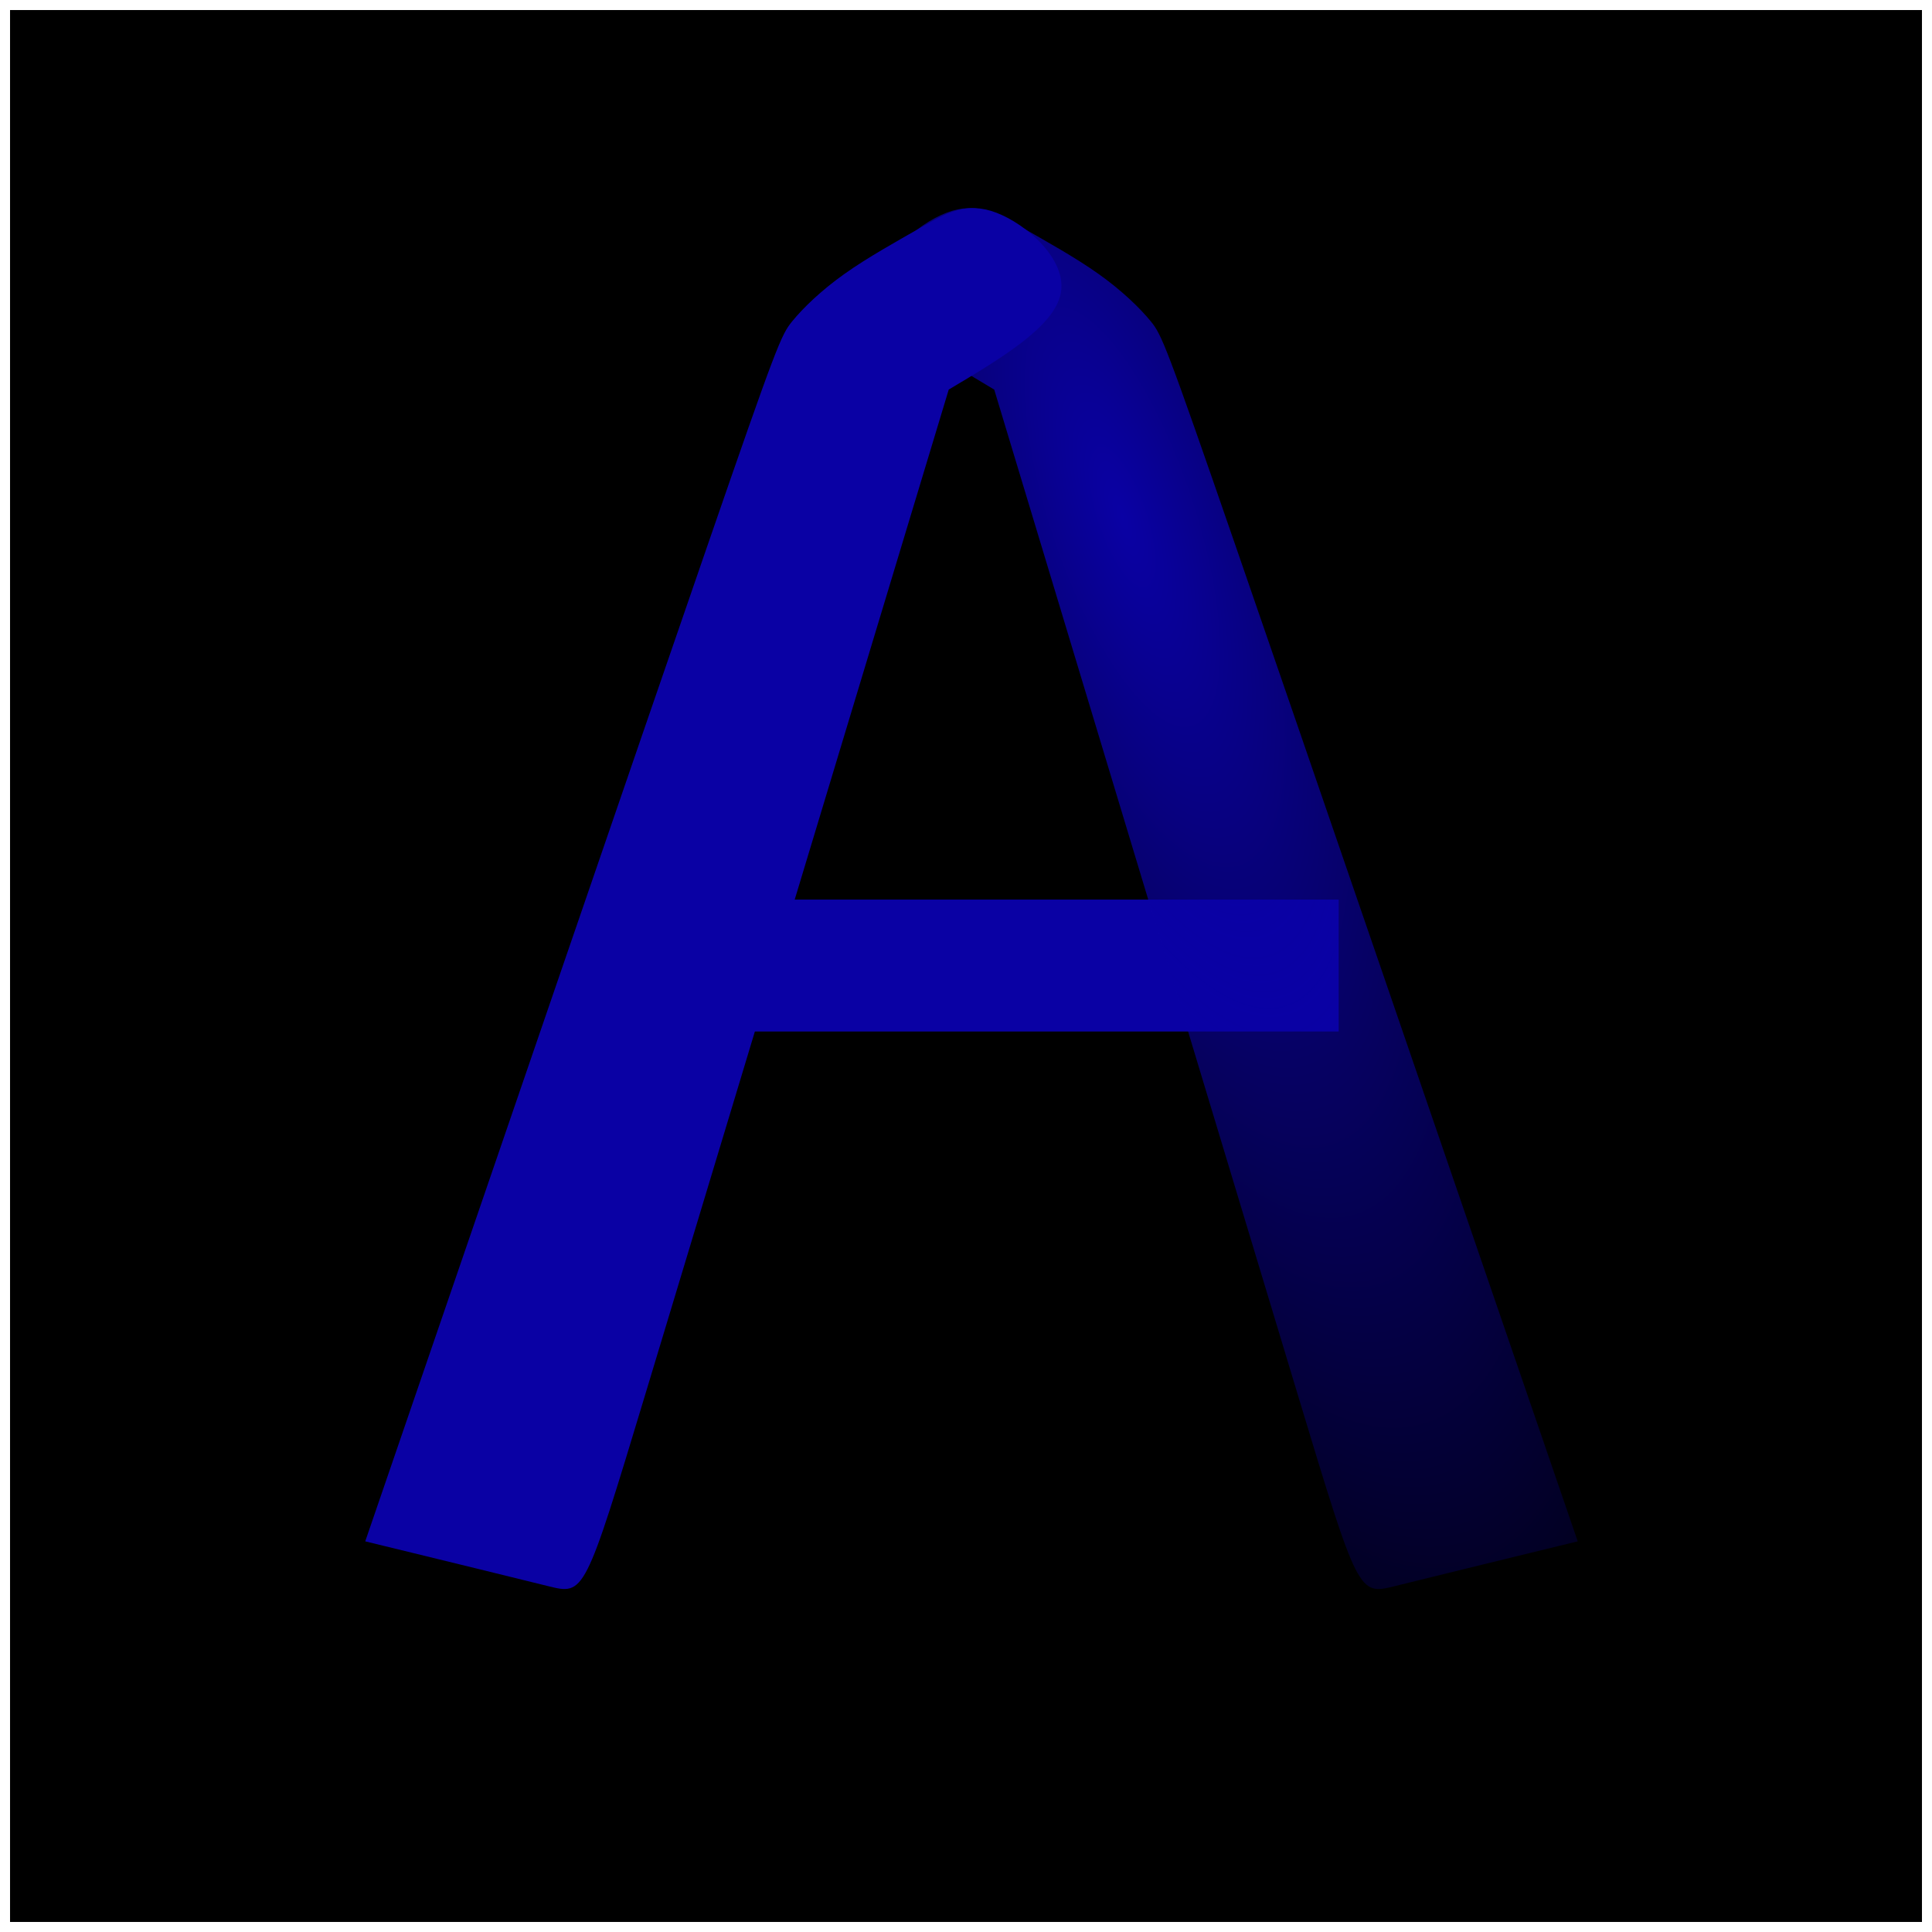 <?xml version="1.0" encoding="UTF-8" standalone="no"?>
<!-- Created with Inkscape (http://www.inkscape.org/) -->

<svg
   width="4.233mm"
   height="4.233mm"
   viewBox="0 0 4.233 4.233"
   version="1.1"
   id="svg1"
   inkscape:version="1.3.2 (091e20e, 2023-11-25, custom)"
   sodipodi:docname="Aluraflix.svg"
   xmlns:inkscape="http://www.inkscape.org/namespaces/inkscape"
   xmlns:sodipodi="http://sodipodi.sourceforge.net/DTD/sodipodi-0.dtd"
   xmlns:xlink="http://www.w3.org/1999/xlink"
   xmlns="http://www.w3.org/2000/svg"
   xmlns:svg="http://www.w3.org/2000/svg">
  <sodipodi:namedview
     id="namedview1"
     pagecolor="#505050"
     bordercolor="#eeeeee"
     borderopacity="1"
     inkscape:showpageshadow="0"
     inkscape:pageopacity="0"
     inkscape:pagecheckerboard="0"
     inkscape:deskcolor="#505050"
     inkscape:document-units="mm"
     inkscape:zoom="0.36254949"
     inkscape:cx="33.098929"
     inkscape:cy="1023.3086"
     inkscape:window-width="1920"
     inkscape:window-height="991"
     inkscape:window-x="-9"
     inkscape:window-y="-9"
     inkscape:window-maximized="1"
     inkscape:current-layer="layer1" />
  <defs
     id="defs1">
    <inkscape:path-effect
       effect="bspline"
       id="path-effect15"
       is_visible="true"
       lpeversion="1.3"
       weight="33.333"
       steps="2"
       helper_size="0"
       apply_no_weight="true"
       apply_with_weight="true"
       only_selected="false"
       uniform="false" />
    <inkscape:path-effect
       effect="bspline"
       id="path-effect13"
       is_visible="true"
       lpeversion="1.3"
       weight="33.333"
       steps="2"
       helper_size="0"
       apply_no_weight="true"
       apply_with_weight="true"
       only_selected="false"
       uniform="false" />
    <linearGradient
       id="linearGradient7"
       inkscape:collect="always">
      <stop
         style="stop-color:#0a01a4;stop-opacity:1;"
         offset="0"
         id="stop7" />
      <stop
         style="stop-color:#0a01a4;stop-opacity:0;"
         offset="1"
         id="stop8" />
    </linearGradient>
    <radialGradient
       inkscape:collect="always"
       xlink:href="#linearGradient7"
       id="radialGradient15"
       gradientUnits="userSpaceOnUse"
       gradientTransform="matrix(1.296,-4.356,1.255,0.47,-179.377,460.478)"
       cx="96.176"
       cy="121.873"
       fx="96.176"
       fy="121.873"
       r="11.494" />
  </defs>
  <g
     inkscape:label="Capa 1"
     inkscape:groupmode="layer"
     id="layer1"
     transform="translate(-104.423,-205.263)">
    <rect
       style="display:inline;fill:#000000;fill-opacity:1;stroke:#040301;stroke-width:0.044;stroke-opacity:0"
       id="rect10"
       width="4.189"
       height="4.189"
       x="104.445"
       y="205.285" />
    <rect
       style="display:inline;fill:#0a01a4;fill-opacity:1;stroke:#040301;stroke-width:0.028;stroke-opacity:0"
       id="rect11"
       width="0.289"
       height="1.633"
       x="-207.523"
       y="105.723"
       transform="rotate(-90)"
       ry="0" />
    <path
       style="display:inline;fill:url(#radialGradient15);fill-opacity:1;stroke:#040301;stroke-width:0.9;stroke-opacity:0"
       d="m 84.918,135.928 c 1.16,0.32 3.481,0.961 4.641,1.287 1.16,0.326 1.16,0.338 3.088,-6.877 1.928,-7.215 5.783,-21.657 9.638,-36.099 1.68,-1.132 3.36,-2.263 3.559,-3.465 0.199,-1.202 -1.083,-2.474 -2.049,-2.889 -0.966,-0.415 -1.615,0.028 -2.396,0.534 -0.781,0.506 -1.692,1.075 -2.431,1.67 -0.738,0.594 -1.303,1.214 -1.653,1.697 -0.35,0.483 -0.484,0.83 -2.708,8.111 -2.224,7.281 -6.537,21.496 -10.85,35.711 0,0 -3e-5,-3e-5 1.16,0.32 z"
       id="path11"
       inkscape:path-effect="#path-effect13"
       inkscape:original-d="m 83.757724,135.60775 c 2.320562,0.64057 4.641121,1.28114 6.961682,1.92171 0,0.0121 0,0.0242 0,0.0363 3.855215,-14.44249 11.565414,-43.326599 11.565414,-43.326599 1.6799,-1.131696 3.3598,-2.263392 5.0397,-3.395087 -1.28208,-1.272032 -2.56416,-2.544064 -3.84624,-3.816095 -0.64934,0.442416 -1.29868,0.884832 -1.94803,1.32725 -0.91172,0.569499 -1.823446,1.138997 -2.735169,1.708495 -0.565086,0.619385 -1.130172,1.238769 -1.69526,1.858156 -0.134385,0.347196 -0.268769,0.69439 -0.403154,1.041586 C 92.38369,107.17826 83.757754,135.60778 83.757754,135.60778 Z"
       sodipodi:nodetypes="cccczccccccc"
       transform="matrix(-0.069,0,0,0.061,113.659,200.368)" />
    <path
       style="display:inline;fill:#0a01a4;fill-opacity:1;stroke:#040301;stroke-width:0.9;stroke-opacity:0"
       d="m 84.918,135.928 c 1.16,0.32 3.481,0.961 4.641,1.287 1.16,0.326 1.16,0.338 3.088,-6.877 1.928,-7.215 5.783,-21.657 9.638,-36.099 1.68,-1.132 3.36,-2.263 3.559,-3.465 0.199,-1.202 -1.083,-2.474 -2.049,-2.889 -0.966,-0.415 -1.615,0.028 -2.396,0.534 -0.781,0.506 -1.692,1.075 -2.431,1.67 -0.738,0.594 -1.303,1.214 -1.653,1.697 -0.35,0.483 -0.484,0.83 -2.708,8.111 -2.224,7.281 -6.537,21.496 -10.85,35.711 0,0 -3e-5,-3e-5 1.16,0.32 z"
       id="path12"
       inkscape:path-effect="#path-effect15"
       inkscape:original-d="m 83.757724,135.60775 c 2.320562,0.64057 4.641121,1.28114 6.961682,1.92171 0,0.0121 0,0.0242 0,0.0363 3.855215,-14.44249 11.565414,-43.326599 11.565414,-43.326599 1.6799,-1.131696 3.3598,-2.263392 5.0397,-3.395087 -1.28208,-1.272032 -2.56416,-2.544064 -3.84624,-3.816095 -0.64934,0.442416 -1.29868,0.884832 -1.94803,1.32725 -0.91172,0.569499 -1.823446,1.138997 -2.735169,1.708495 -0.565086,0.619385 -1.130172,1.238769 -1.69526,1.858156 -0.134385,0.347196 -0.268769,0.69439 -0.403154,1.041586 C 92.38369,107.17826 83.757754,135.60778 83.757754,135.60778 Z"
       sodipodi:nodetypes="cccczccccccc"
       transform="matrix(0.069,0,0,0.061,99.444,200.368)" />
  </g>
</svg>

